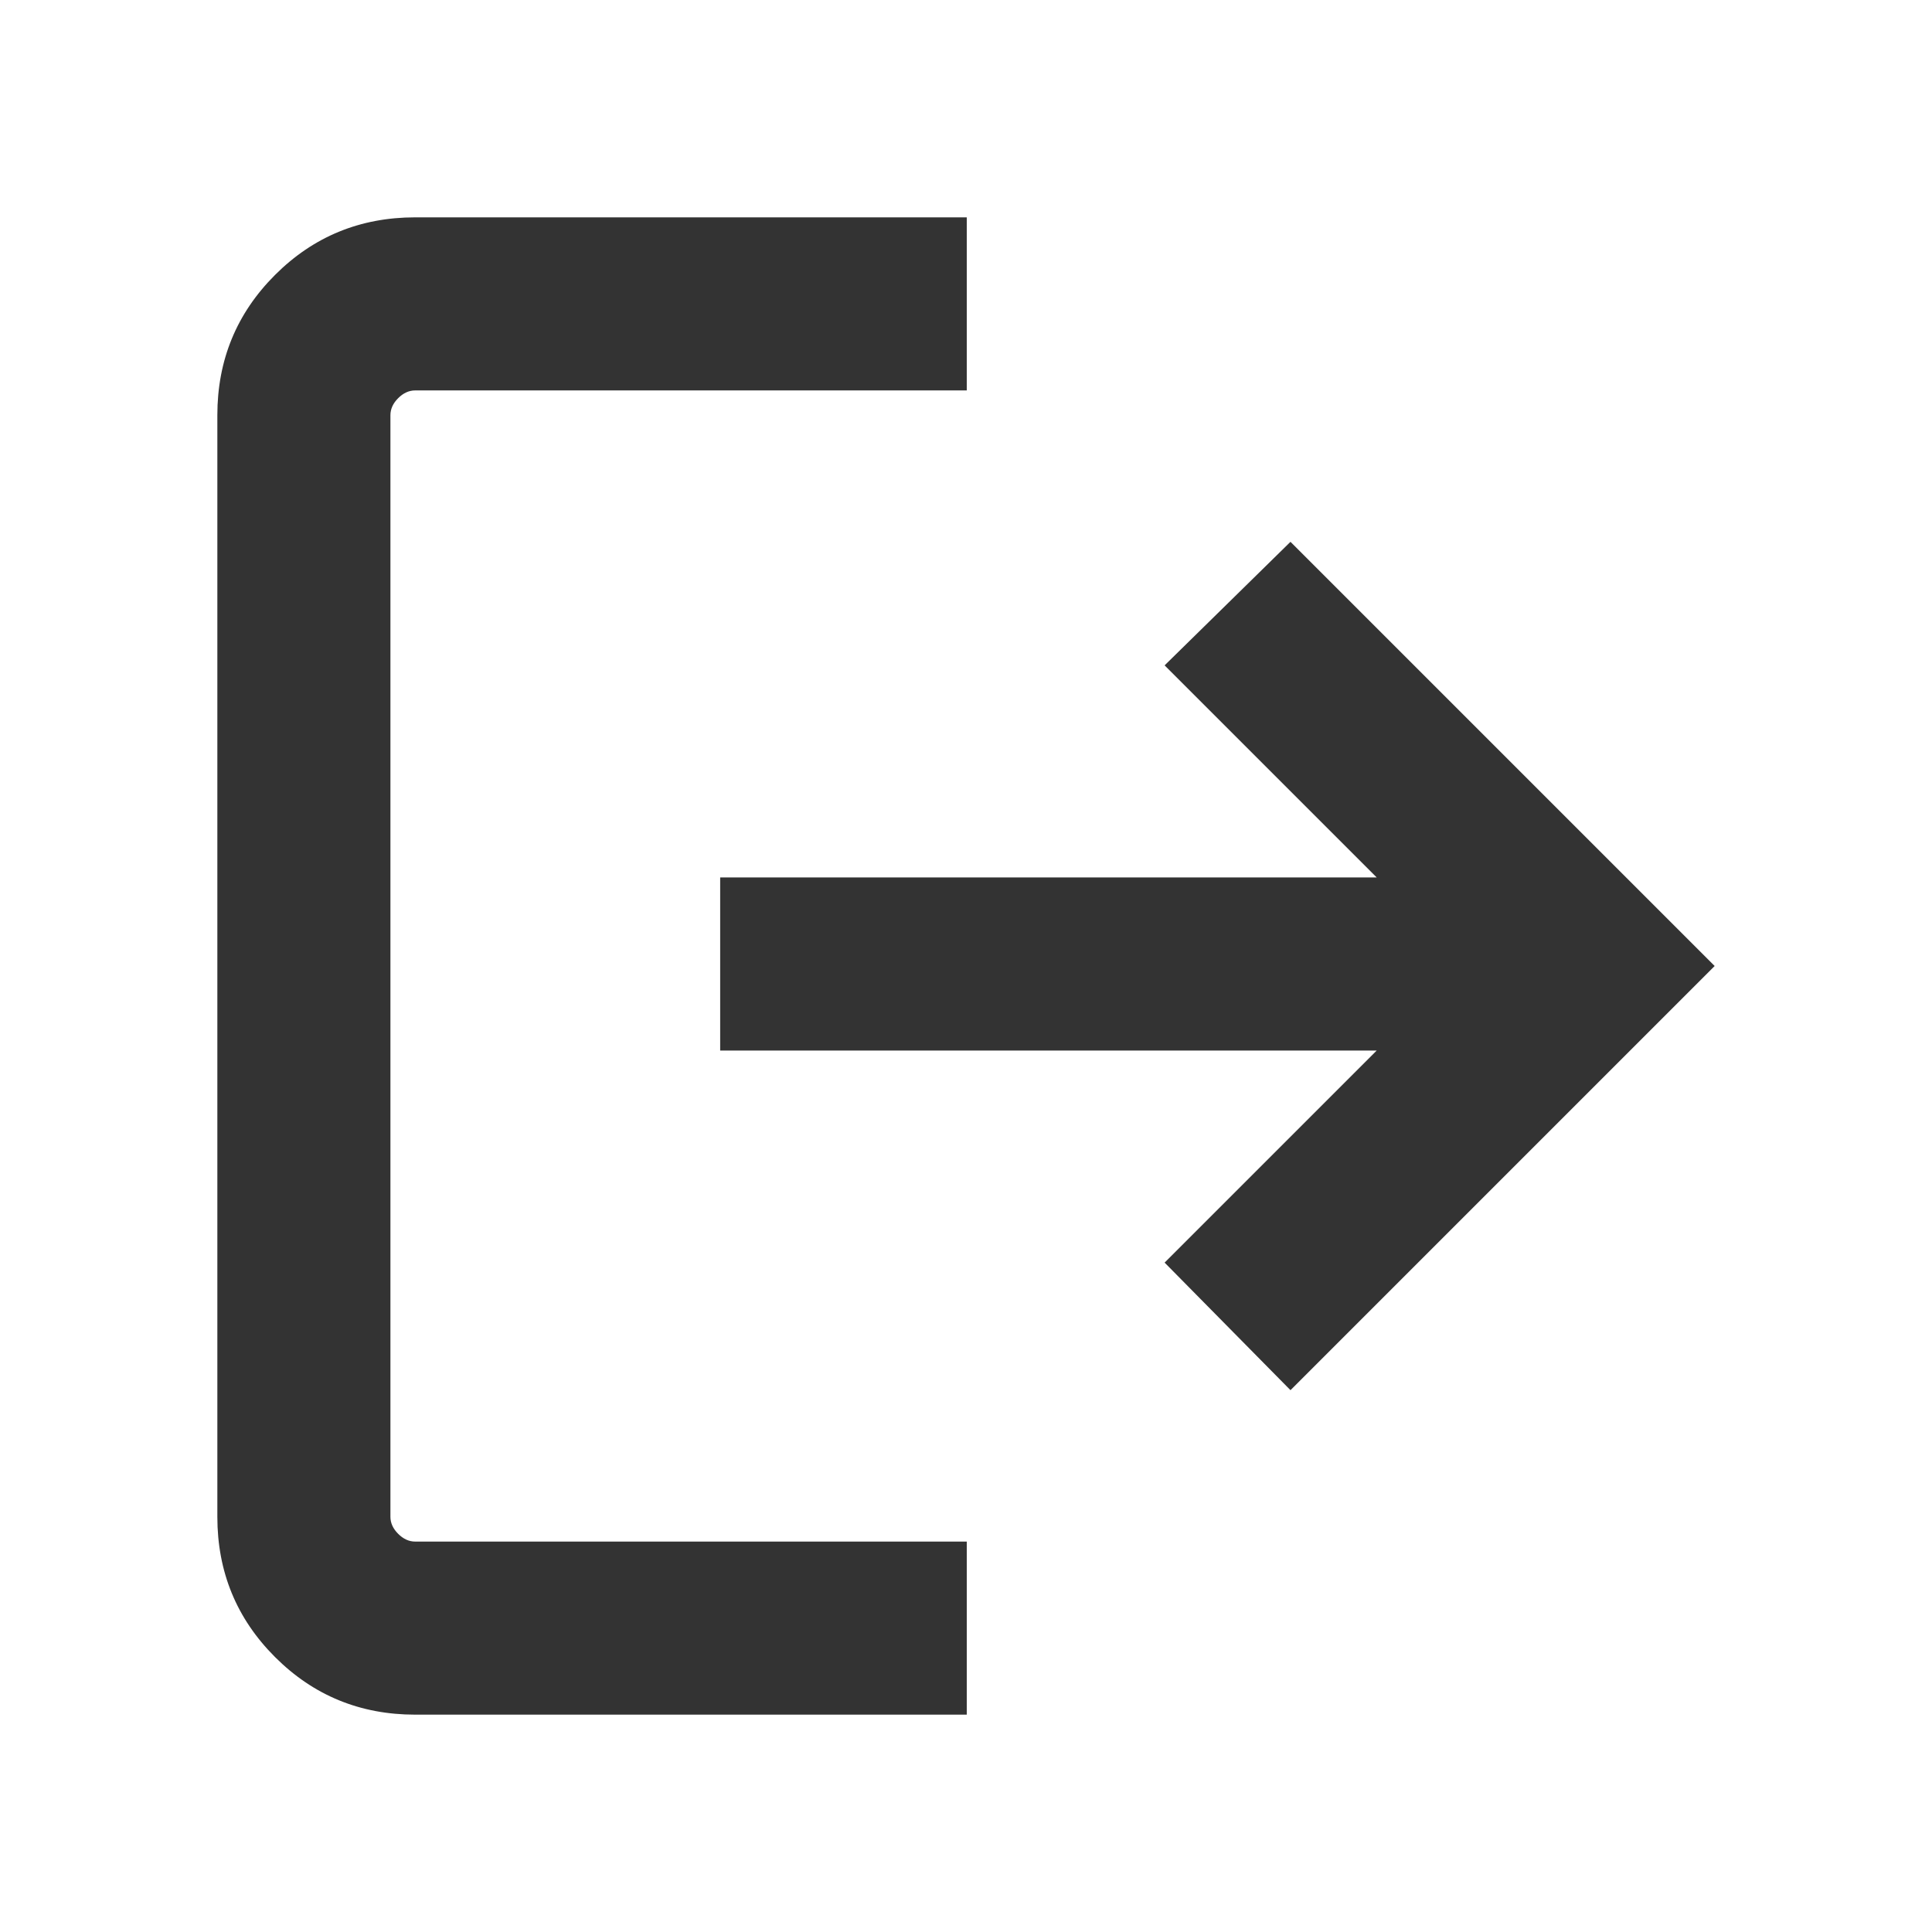<svg xmlns="http://www.w3.org/2000/svg" height="24px" viewBox="0 -960 960 960" width="24px" fill="#333"><path d="M206.31-108q-41.03 0-69.67-28.64T108-206.31v-547.38q0-41.03 28.64-69.67T206.31-852h274.07v86H206.31q-4.62 0-8.46 3.85-3.85 3.84-3.85 8.46v547.38q0 4.62 3.85 8.46 3.84 3.85 8.46 3.85h274.07v86H206.31Zm434.92-161.23-62.54-63.39L684.08-438H357.85v-86h326.23L578.69-629.38l62.54-61.39L852-480 641.23-269.23Z"/></svg>